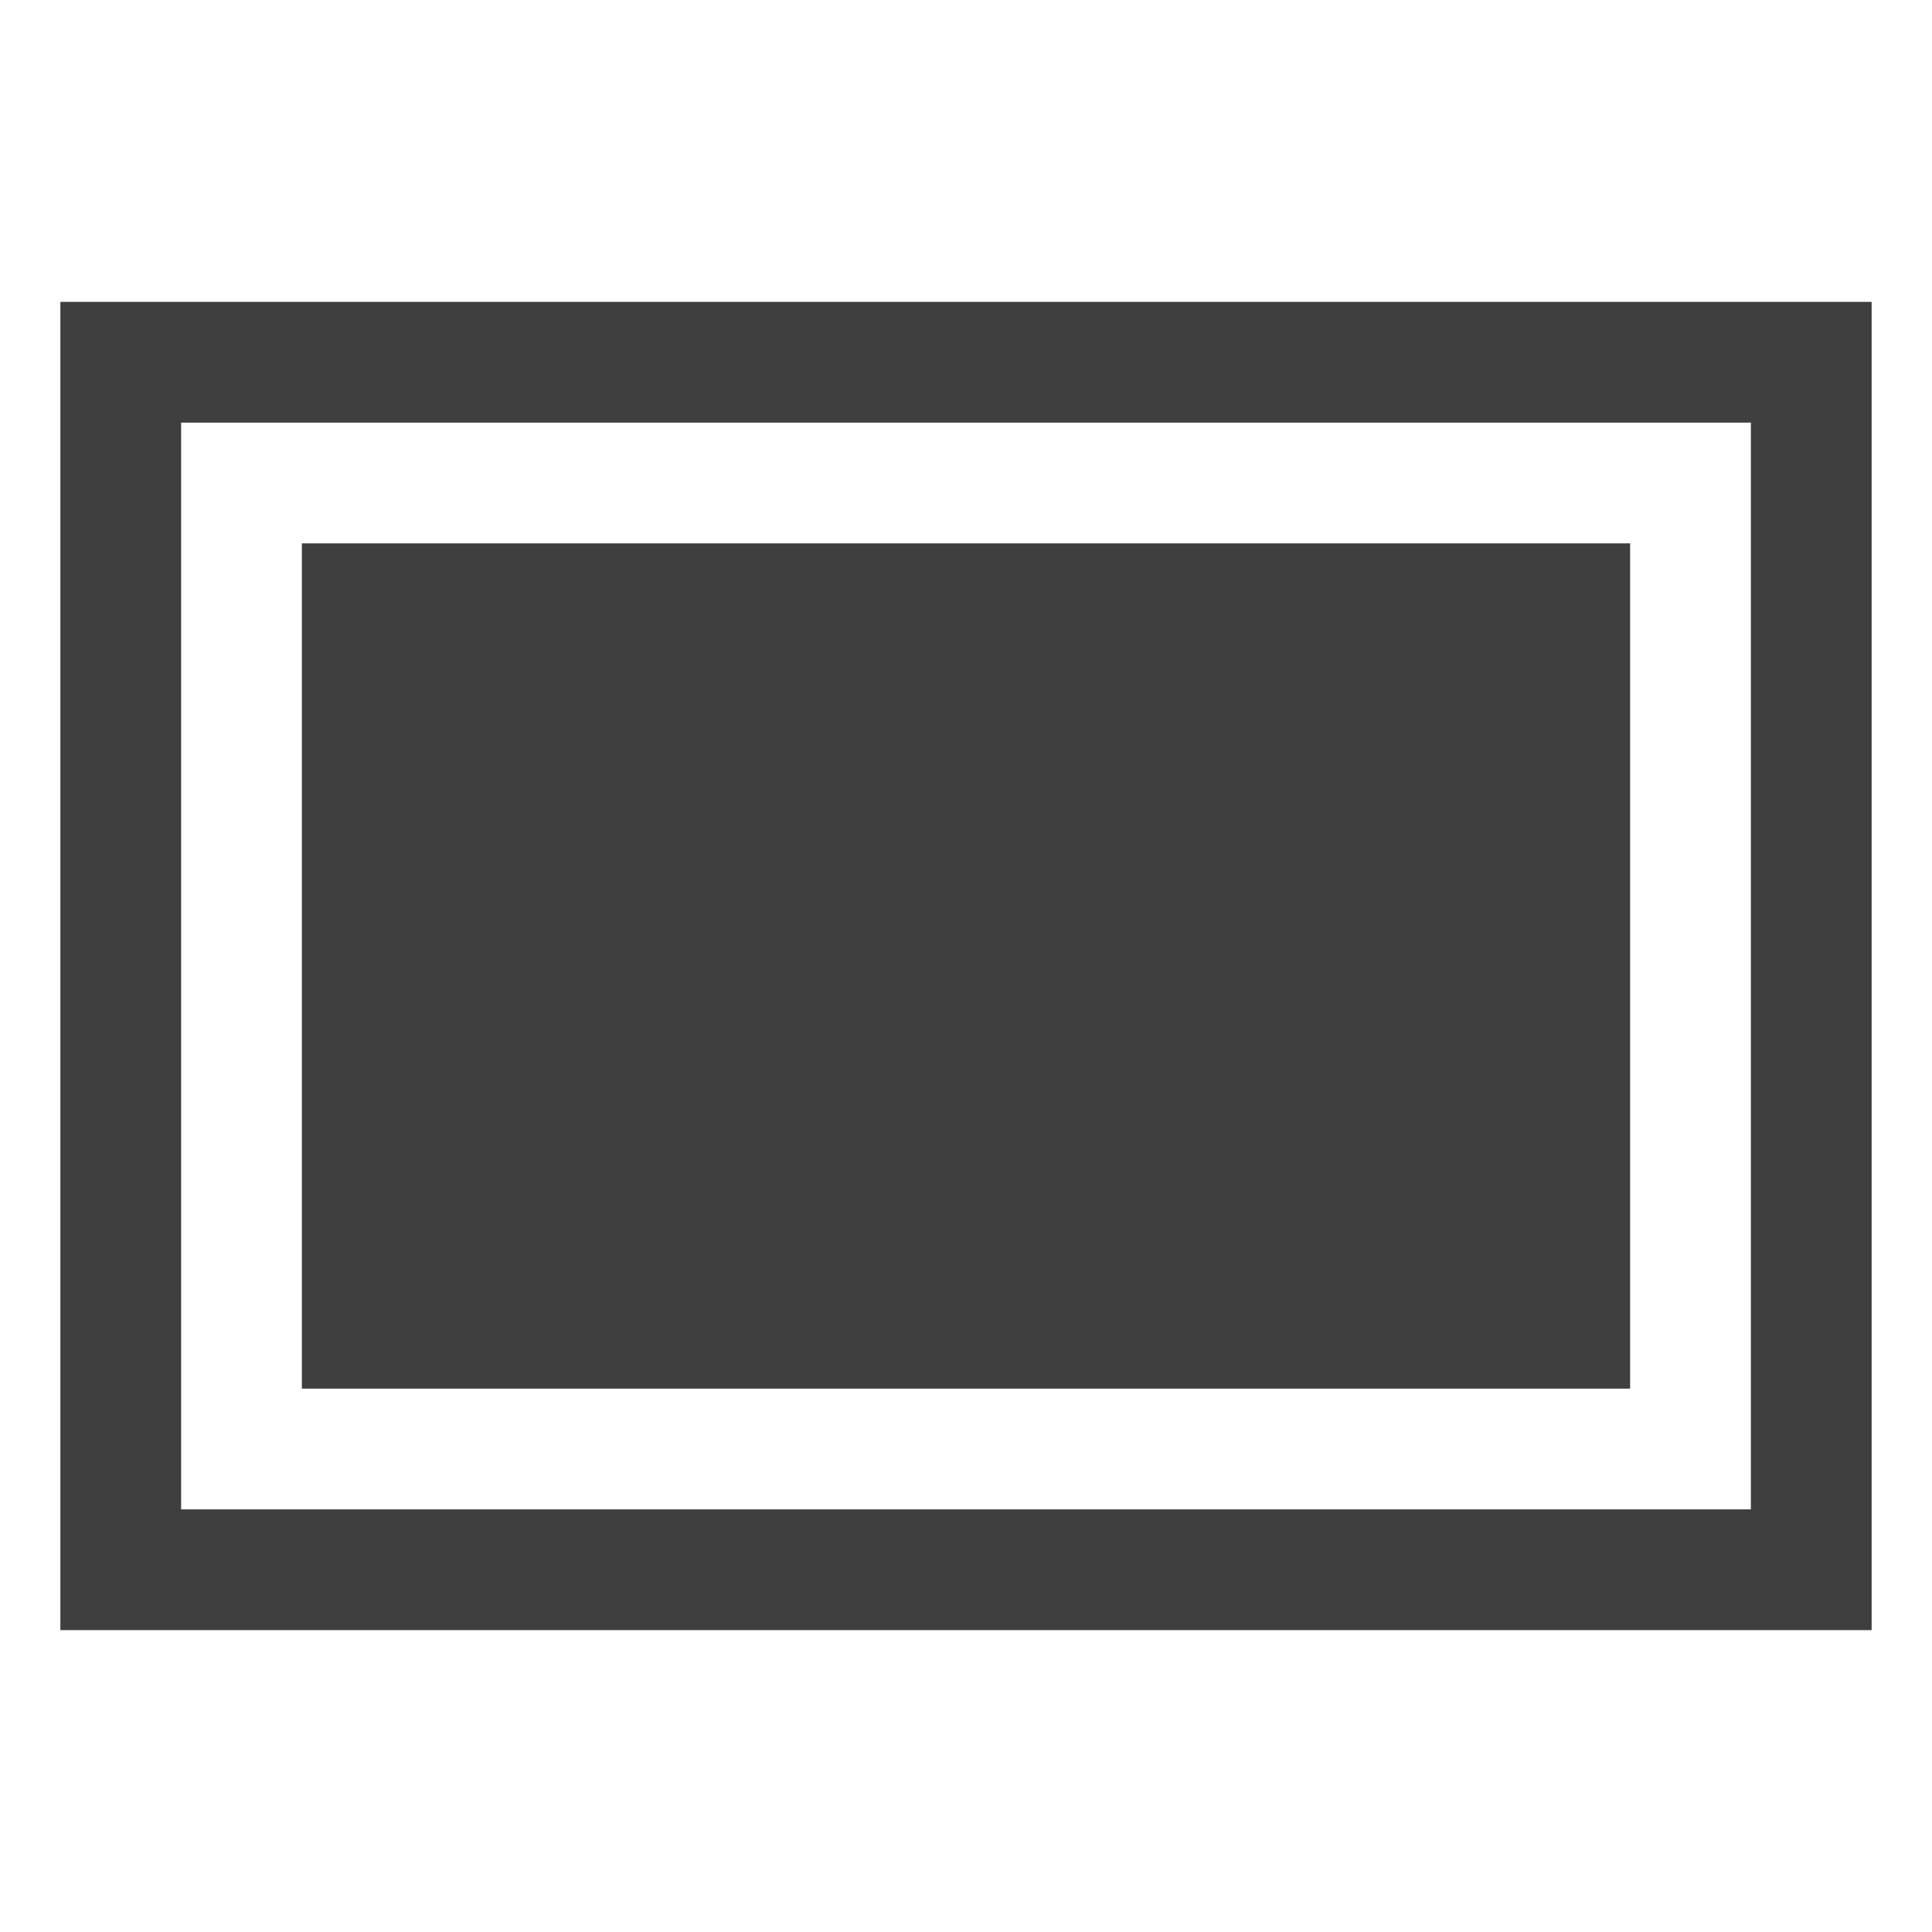 <svg width="32" height="32" viewBox="0 0 32 32" fill="none" xmlns="http://www.w3.org/2000/svg">
    <path d="M1 5V27H31V5H1ZM29 25H3V7H29V25Z" fill="#3F3F3F"/>
    <path d="M27 9H5V23H27V9Z" fill="#3F3F3F"/>
</svg>
